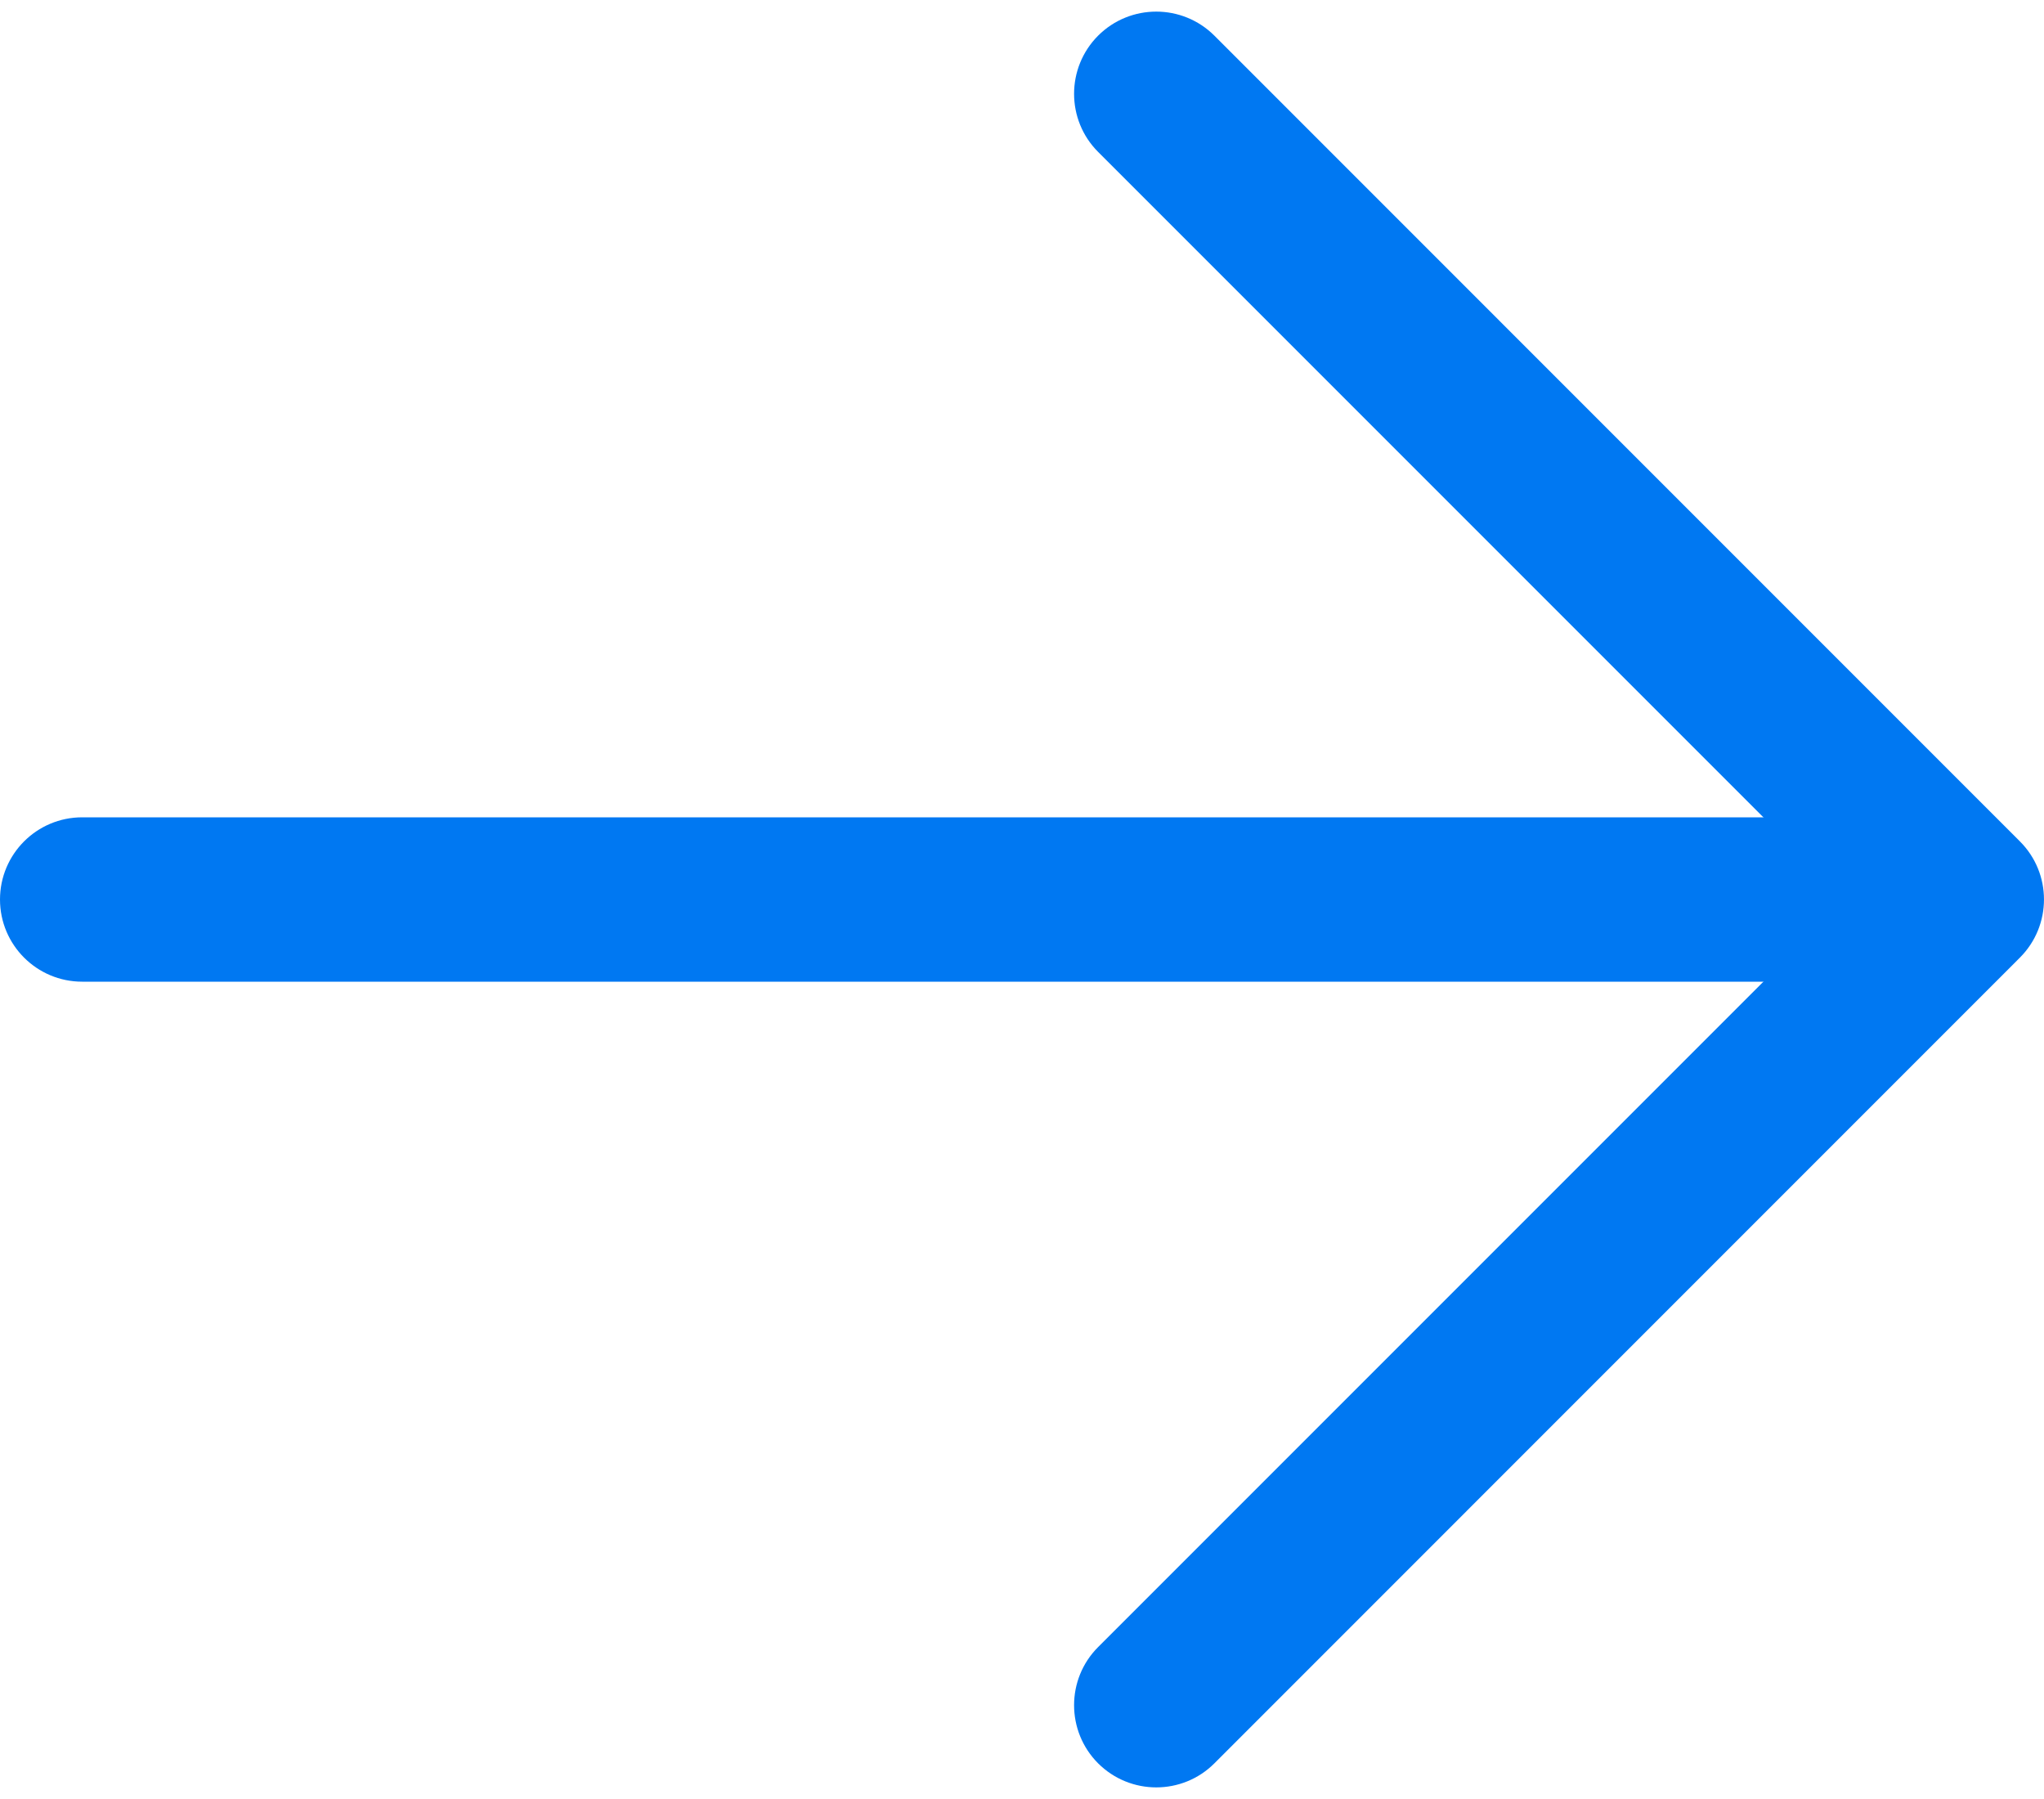 <svg width="25" height="22" viewBox="0 0 25 22" fill="none" xmlns="http://www.w3.org/2000/svg">
<path d="M23.794 9.995H1.005C0.45 9.995 0 10.445 0 11C0 11.555 0.45 12.005 1.005 12.005H23.794C24.349 12.005 24.799 11.555 24.799 11C24.799 10.445 24.349 9.995 23.794 9.995Z" fill="#0078F2"/>
<path d="M24.705 10.289L14.853 0.436C14.46 0.044 13.824 0.044 13.431 0.436C13.039 0.829 13.039 1.466 13.431 1.858L22.573 11L13.431 20.142C13.039 20.534 13.039 21.171 13.431 21.564C13.628 21.76 13.885 21.858 14.142 21.858C14.4 21.858 14.657 21.76 14.853 21.564L24.705 11.711C25.098 11.318 25.098 10.681 24.705 10.289Z" fill="#0078F2"/>
</svg>
